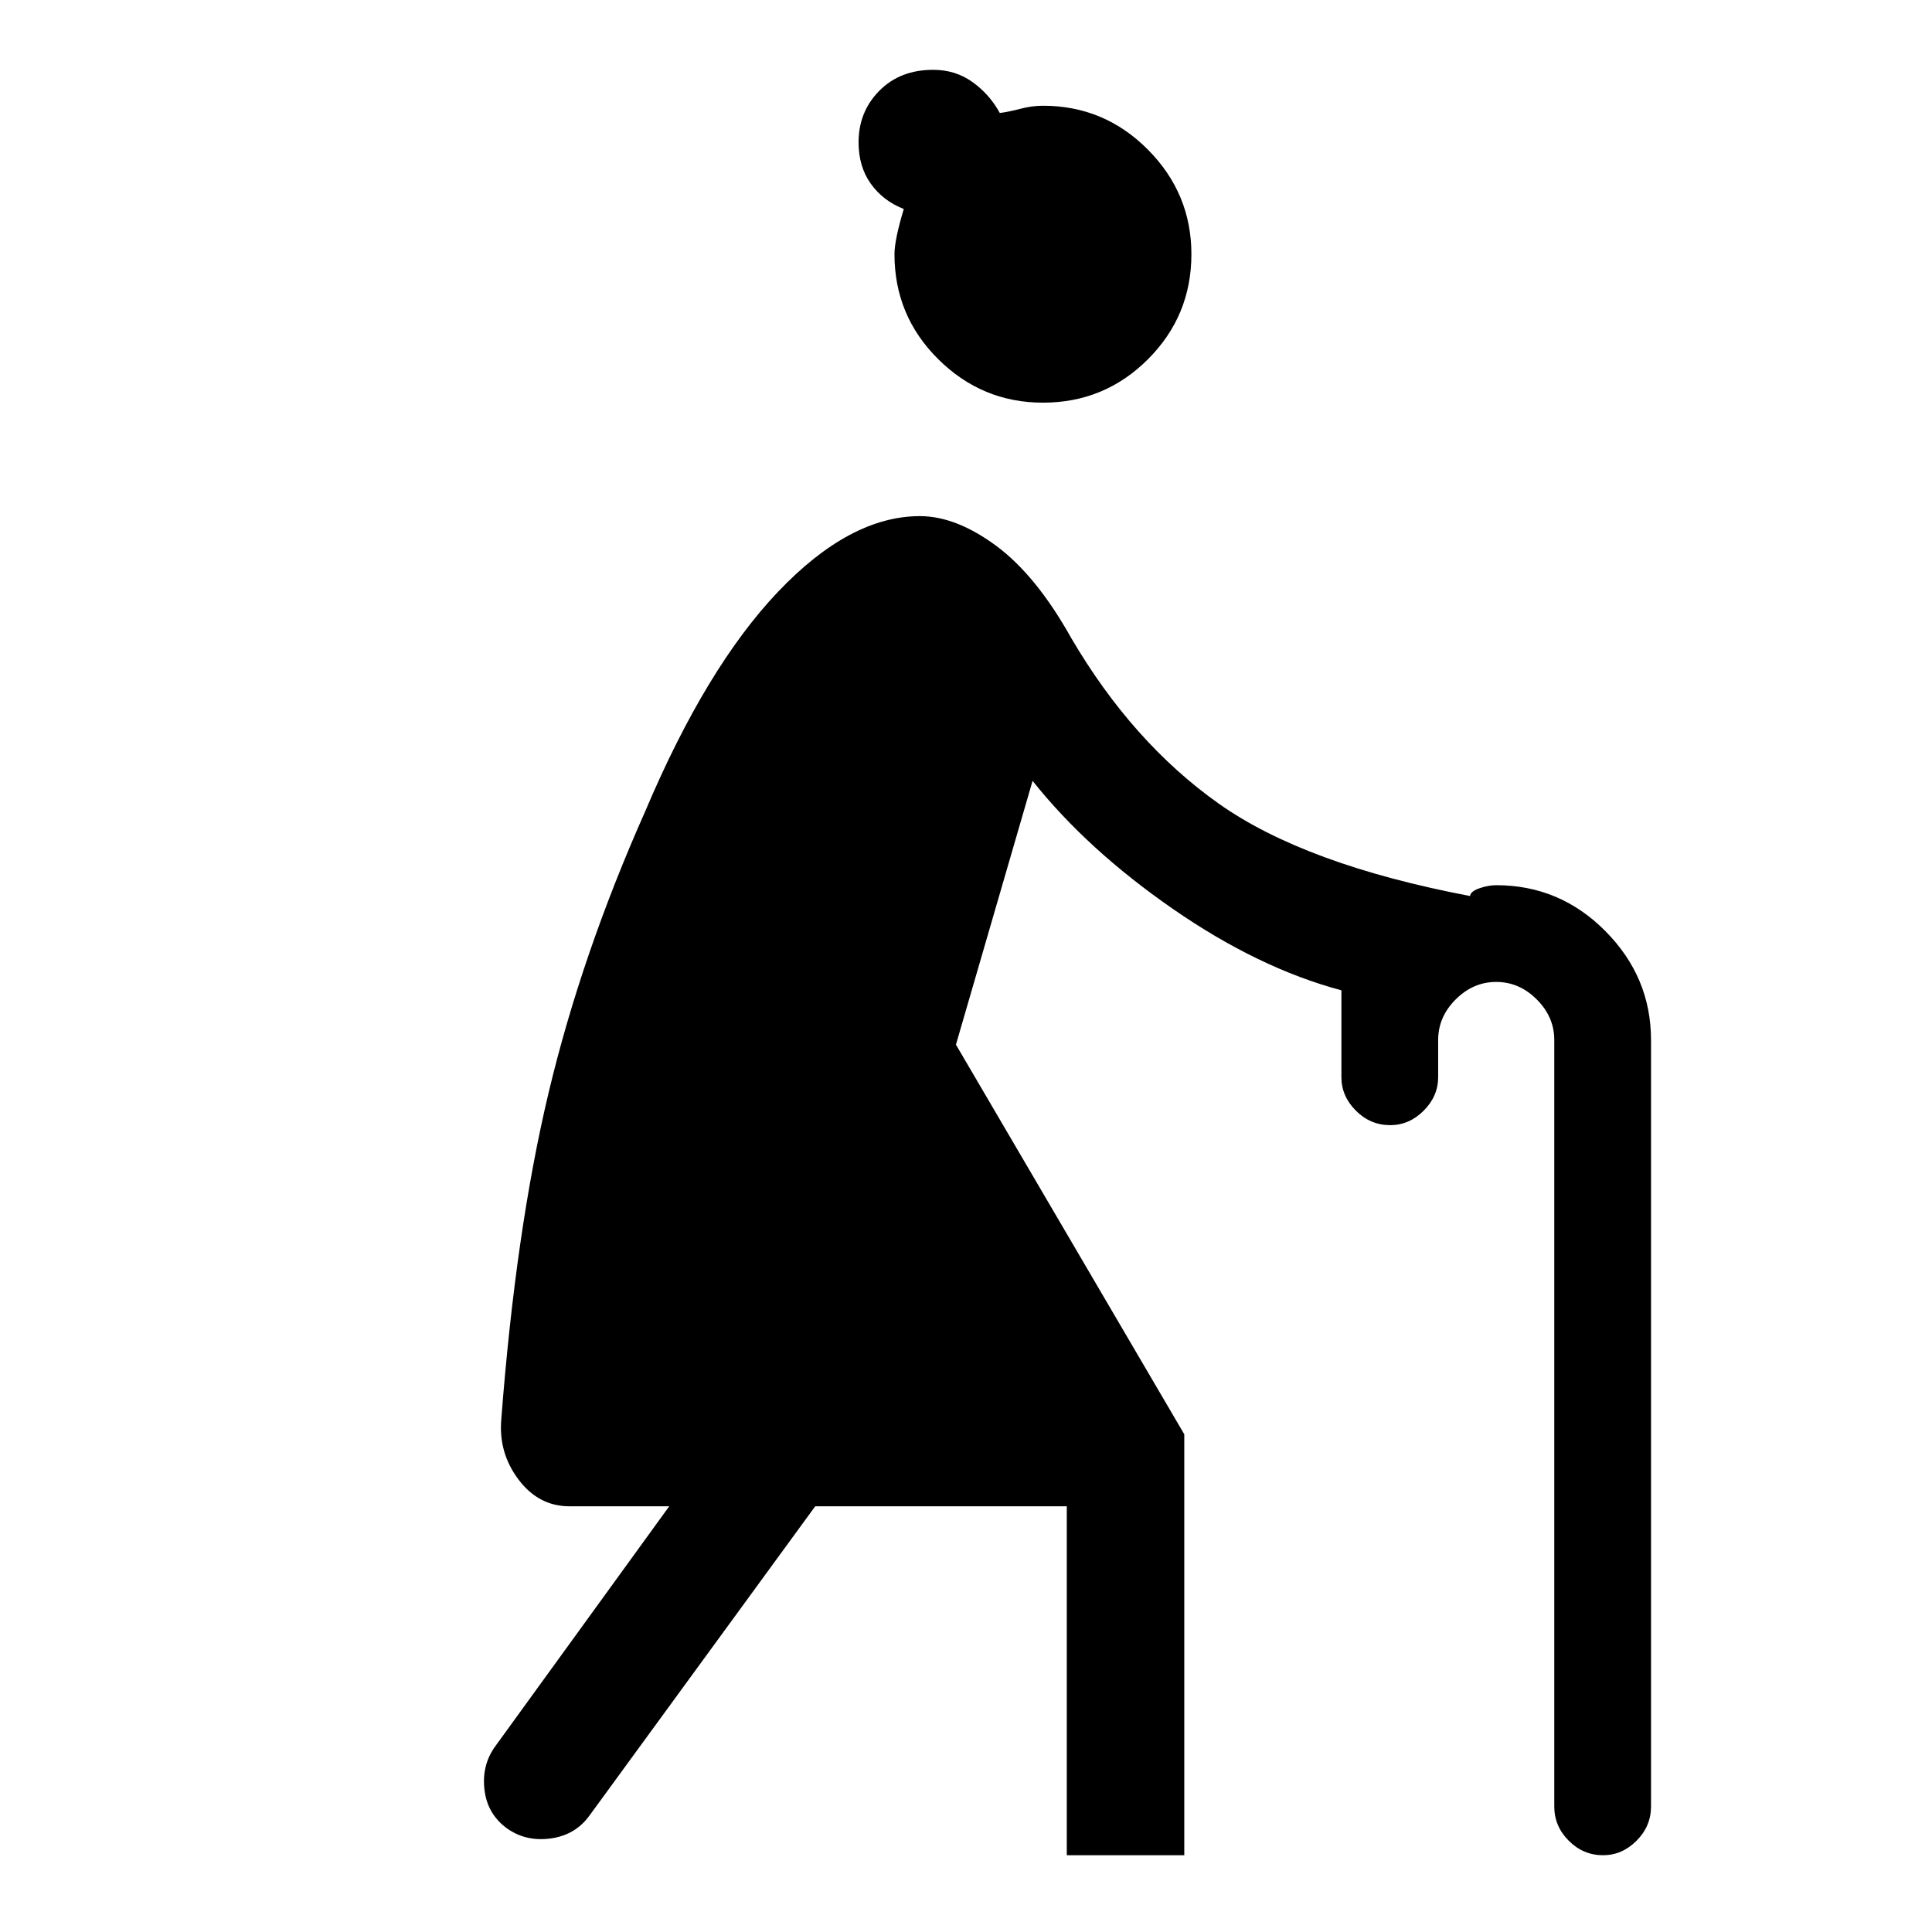 <svg xmlns="http://www.w3.org/2000/svg" height="48" viewBox="0 -960 960 960" width="48"><path d="M518.23-759.92q-30.23 0-52-21.58t-21.77-52.19q0-7.08 4.62-22.46-10.23-4-16.35-12.51-6.11-8.51-6.11-20.64 0-15.16 10.3-25.58 10.31-10.43 26.77-10.43 11.11 0 19.59 6.12 8.49 6.11 13.52 15.34 4.58-.61 10.28-2.11 5.69-1.5 11.2-1.5 30.41 0 52.07 21.77 21.65 21.77 21.65 52 0 30.61-21.58 52.19-21.57 21.58-52.19 21.58Zm172.54 359q-9.85 0-17.04-7.2-7.19-7.19-7.19-16.65v-43.15q-41.23-11-83.77-40.47-42.54-29.46-69.69-63.61L475-440.92l113.46 193.61v209.16h-58.38v-173.39h-125L292.84-57.77q-7.07 9.69-19.38 11.31-12.31 1.61-21.61-5.08-9.7-7.08-11.12-19.19-1.42-12.12 5.27-21.42l86.54-119.39h-49.63q-15.22 0-25.22-13.23-10-13.23-8.61-29.85 7.15-93.69 23.5-162.34 16.34-68.66 48.04-139.94 30.3-71.56 66.03-109.1 35.73-37.54 70.43-37.54 17.92 0 37.84 14.69 19.93 14.7 37.39 45.93 30.46 51.92 73.27 82.23 42.8 30.31 124.88 45.92.23-2.31 4.65-3.85 4.43-1.53 8.35-1.53 31.62 0 54.27 22.84 22.65 22.85 22.65 54.08v380.84q0 9.85-7.19 17.04-7.19 7.2-16.65 7.2-9.85 0-17.04-7.2-7.19-7.19-7.19-17.04v-380.84q0-11.46-8.7-20.15-8.69-8.7-20.15-8.7-11.46 0-20.15 8.7-8.7 8.69-8.7 20.15v18.46q0 9.46-7.19 16.65-7.19 7.2-16.65 7.2Z"/></svg>